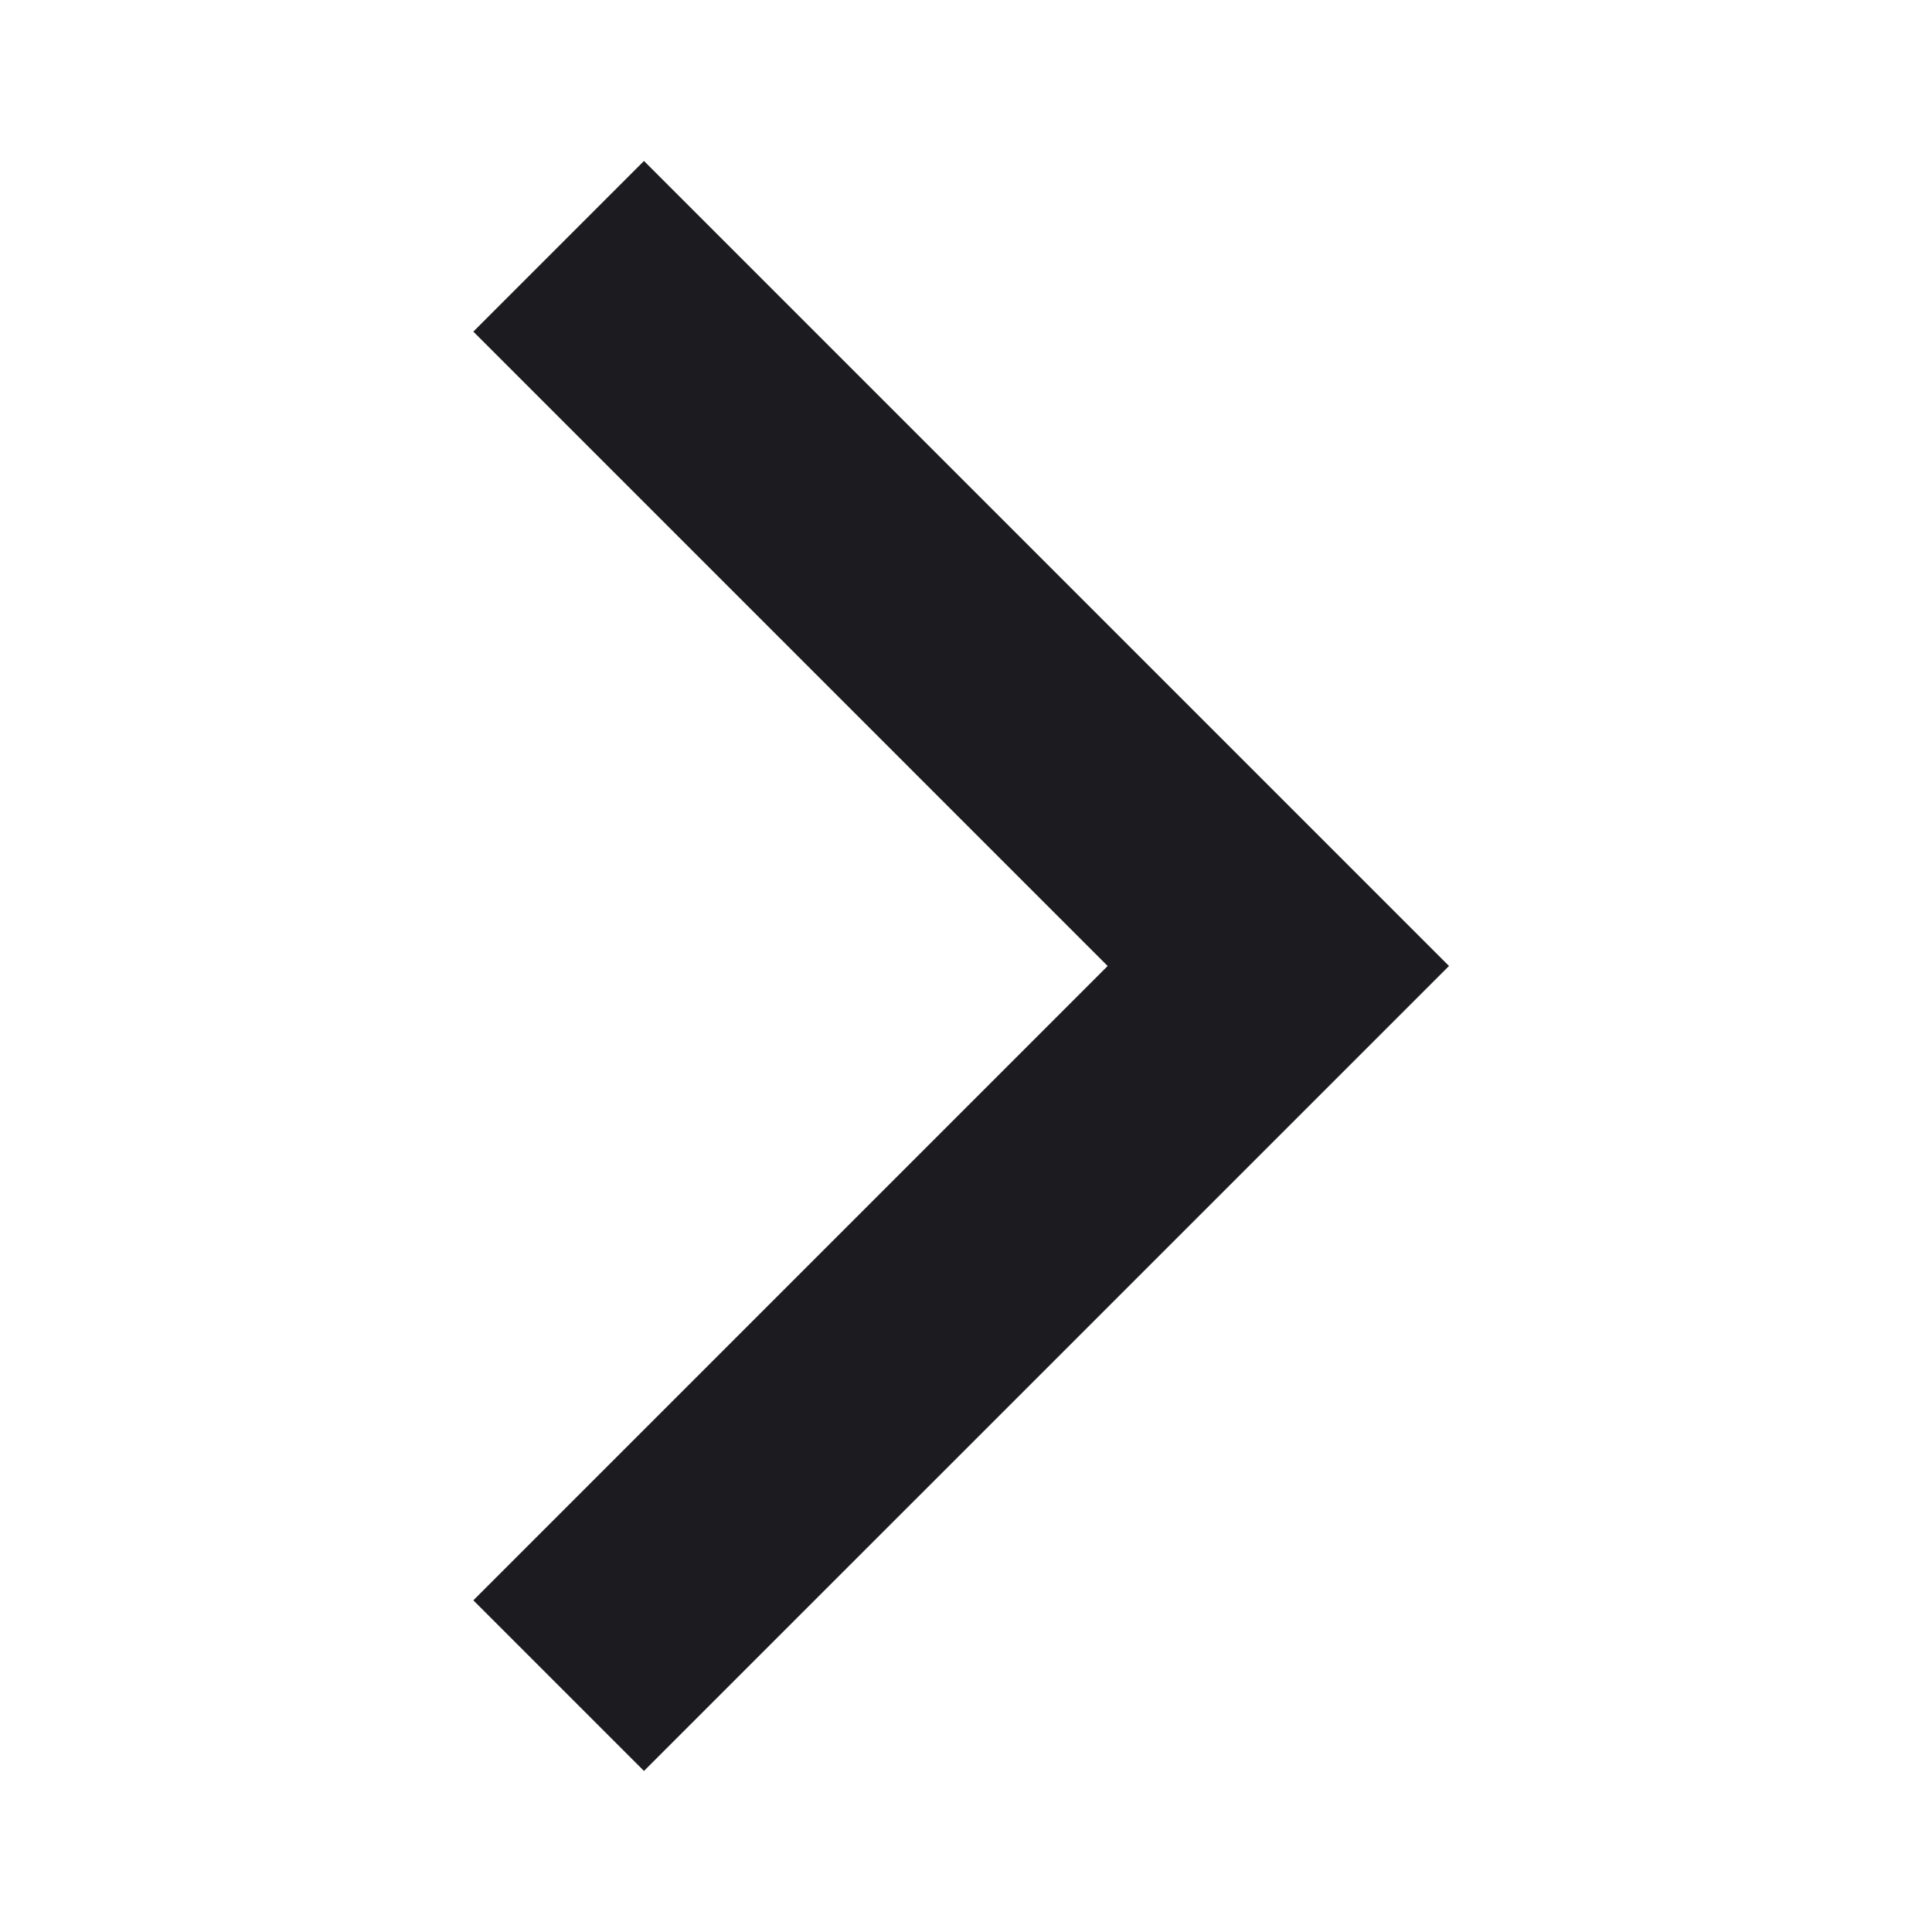 <svg width="25" height="25" viewBox="0 0 25 25" fill="none" xmlns="http://www.w3.org/2000/svg">
<g clip-path="url(#clip0_1009_3027)">
<path d="M6.125 4.291L14.333 12.5L6.125 20.708L8.333 22.916L18.75 12.5L8.333 2.083L6.125 4.291Z" fill="#1C1B1F"/>
</g>
<defs>
<clipPath id="clip0_1009_3027">
<rect width="25" height="25" fill="white"/>
</clipPath>
</defs>
</svg>
